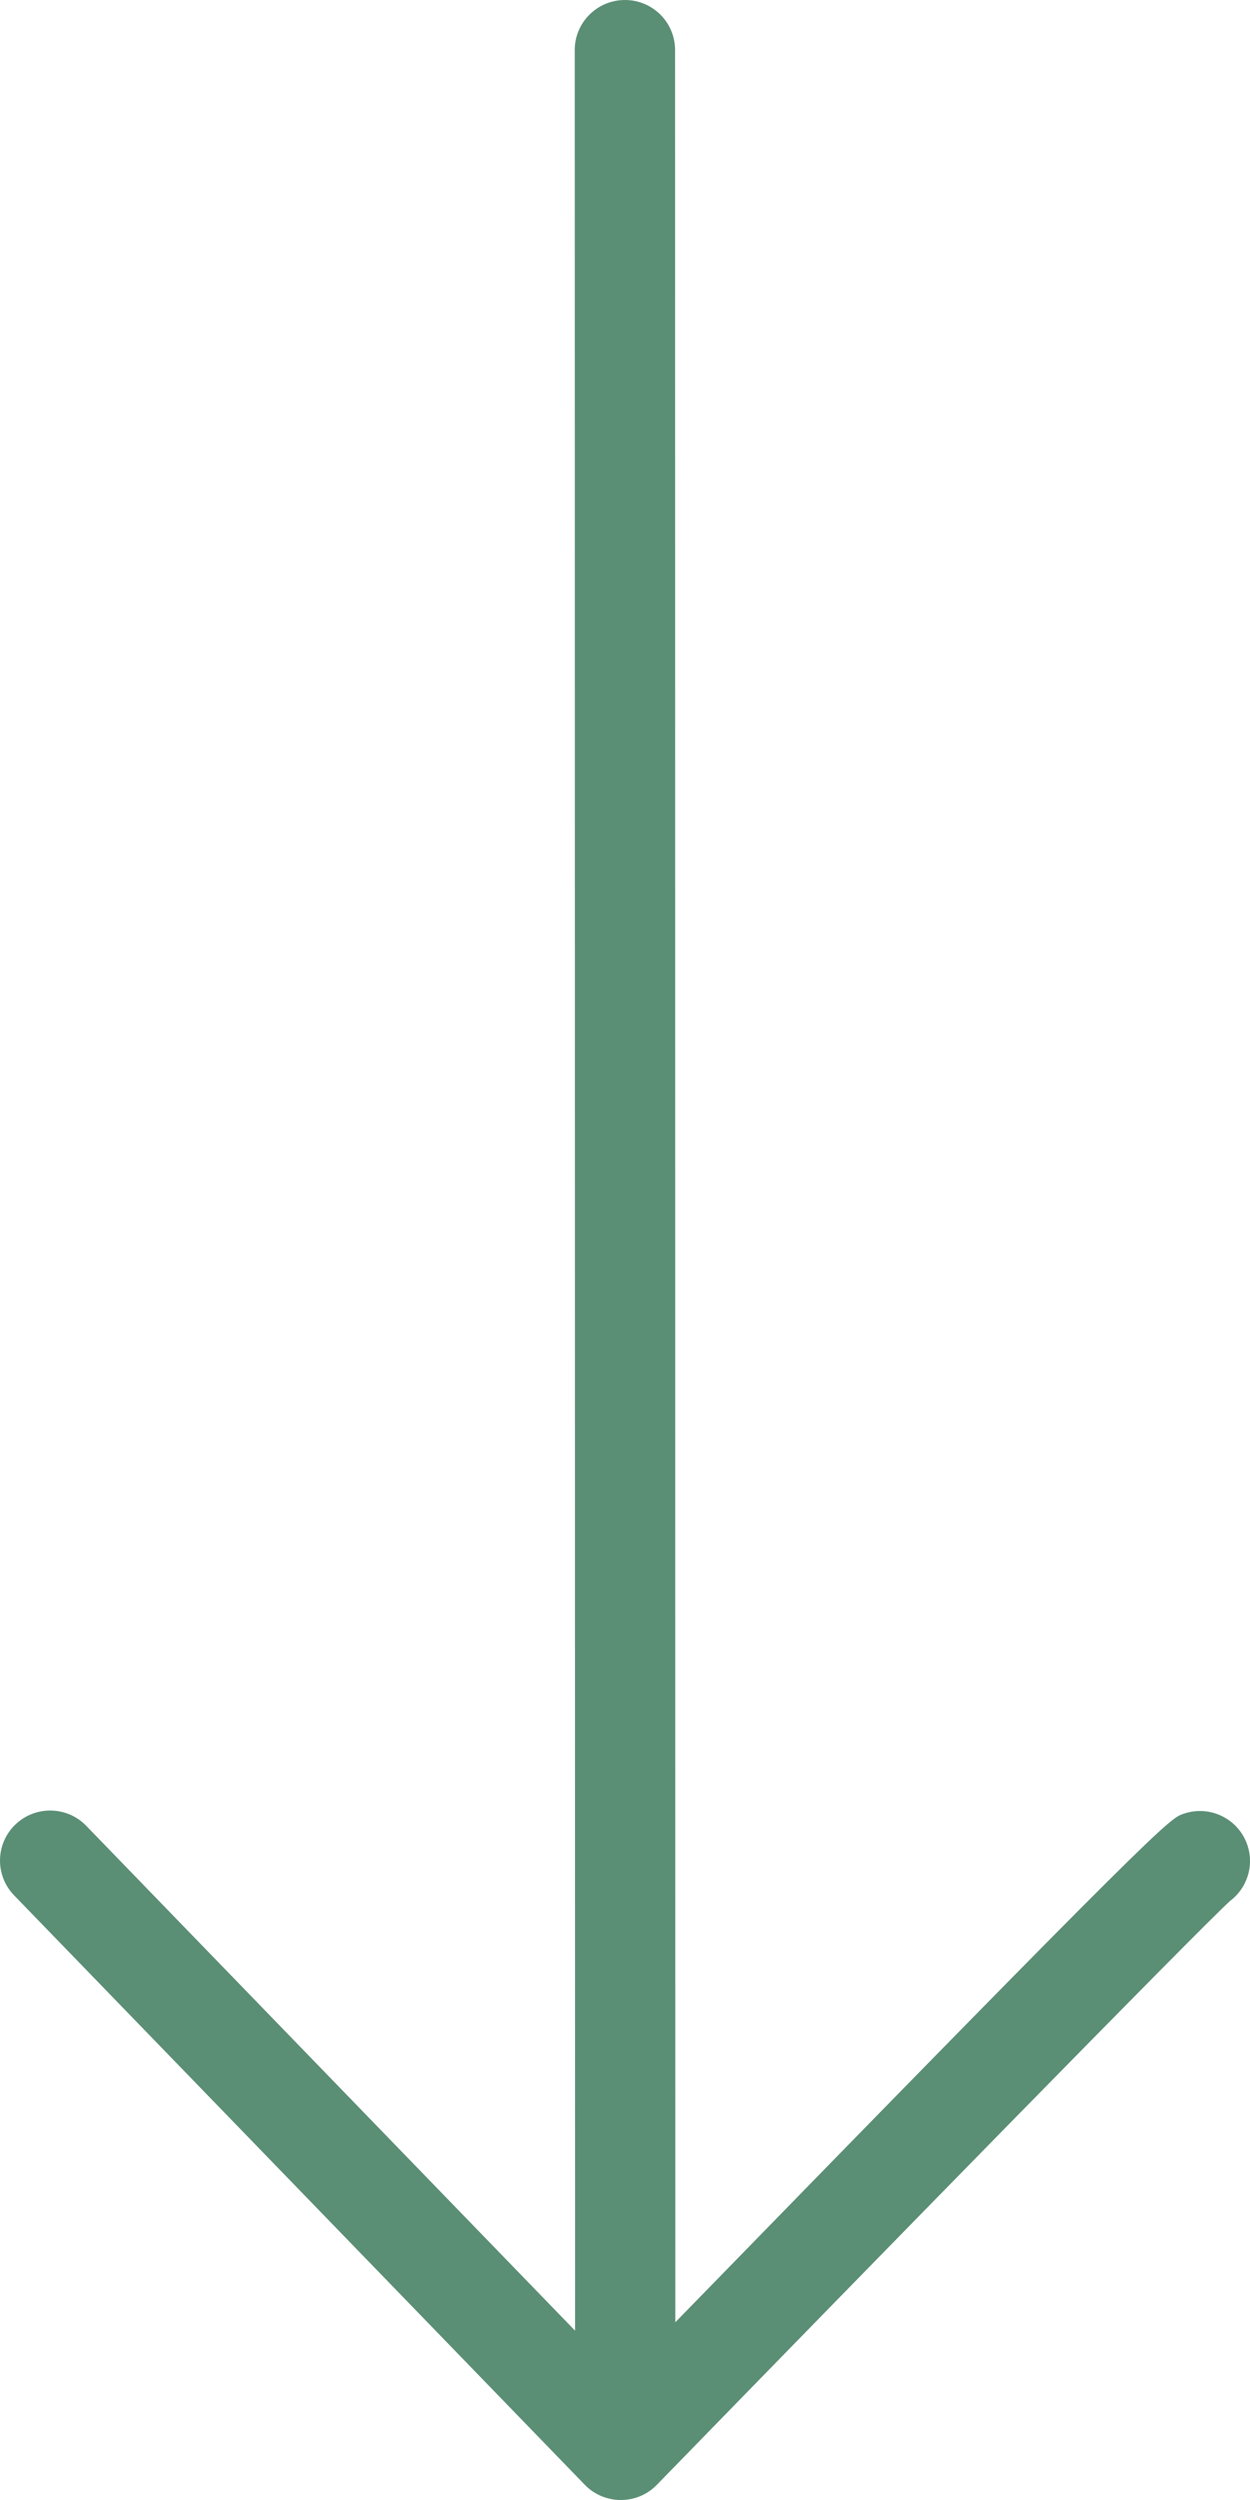 <?xml version="1.0" encoding="UTF-8" standalone="no"?>
<svg width="15px" height="30px" viewBox="0 0 15 30" version="1.1" xmlns="http://www.w3.org/2000/svg" xmlns:xlink="http://www.w3.org/1999/xlink">
    <!-- Generator: Sketch 3.8.3 (29802) - http://www.bohemiancoding.com/sketch -->
    <title>flechita</title>
    <desc>Created with Sketch.</desc>
    <defs></defs>
    <g id="Page-1" stroke="none" stroke-width="1" fill="none" fill-rule="evenodd">
        <g id="01Home_01" transform="translate(-633, -661)" fill="#5a8e75">
            <g id="01-landing" transform="translate(25, 25)">
                <path d="M622.967,658.136 C622.858,657.823 622.516,657.656 622.201,657.766 C622.031,657.824 621.966,657.848 616.104,663.867 L616.101,636.6 C616.101,636.269 615.832,636 615.499,636 C615.167,636 614.897,636.269 614.897,636.6 L614.901,663.968 L609.035,657.91 C608.804,657.671 608.423,657.665 608.184,657.895 C607.945,658.125 607.938,658.505 608.169,658.744 L615.017,665.817 C615.13,665.934 615.286,666 615.449,666 L615.45,666 C615.613,666 615.769,665.935 615.882,665.818 C618.458,663.171 622.38,659.158 622.761,658.811 C622.964,658.659 623.054,658.388 622.967,658.136" id="flechita"></path>
            </g>
        </g>
    </g>
</svg>
